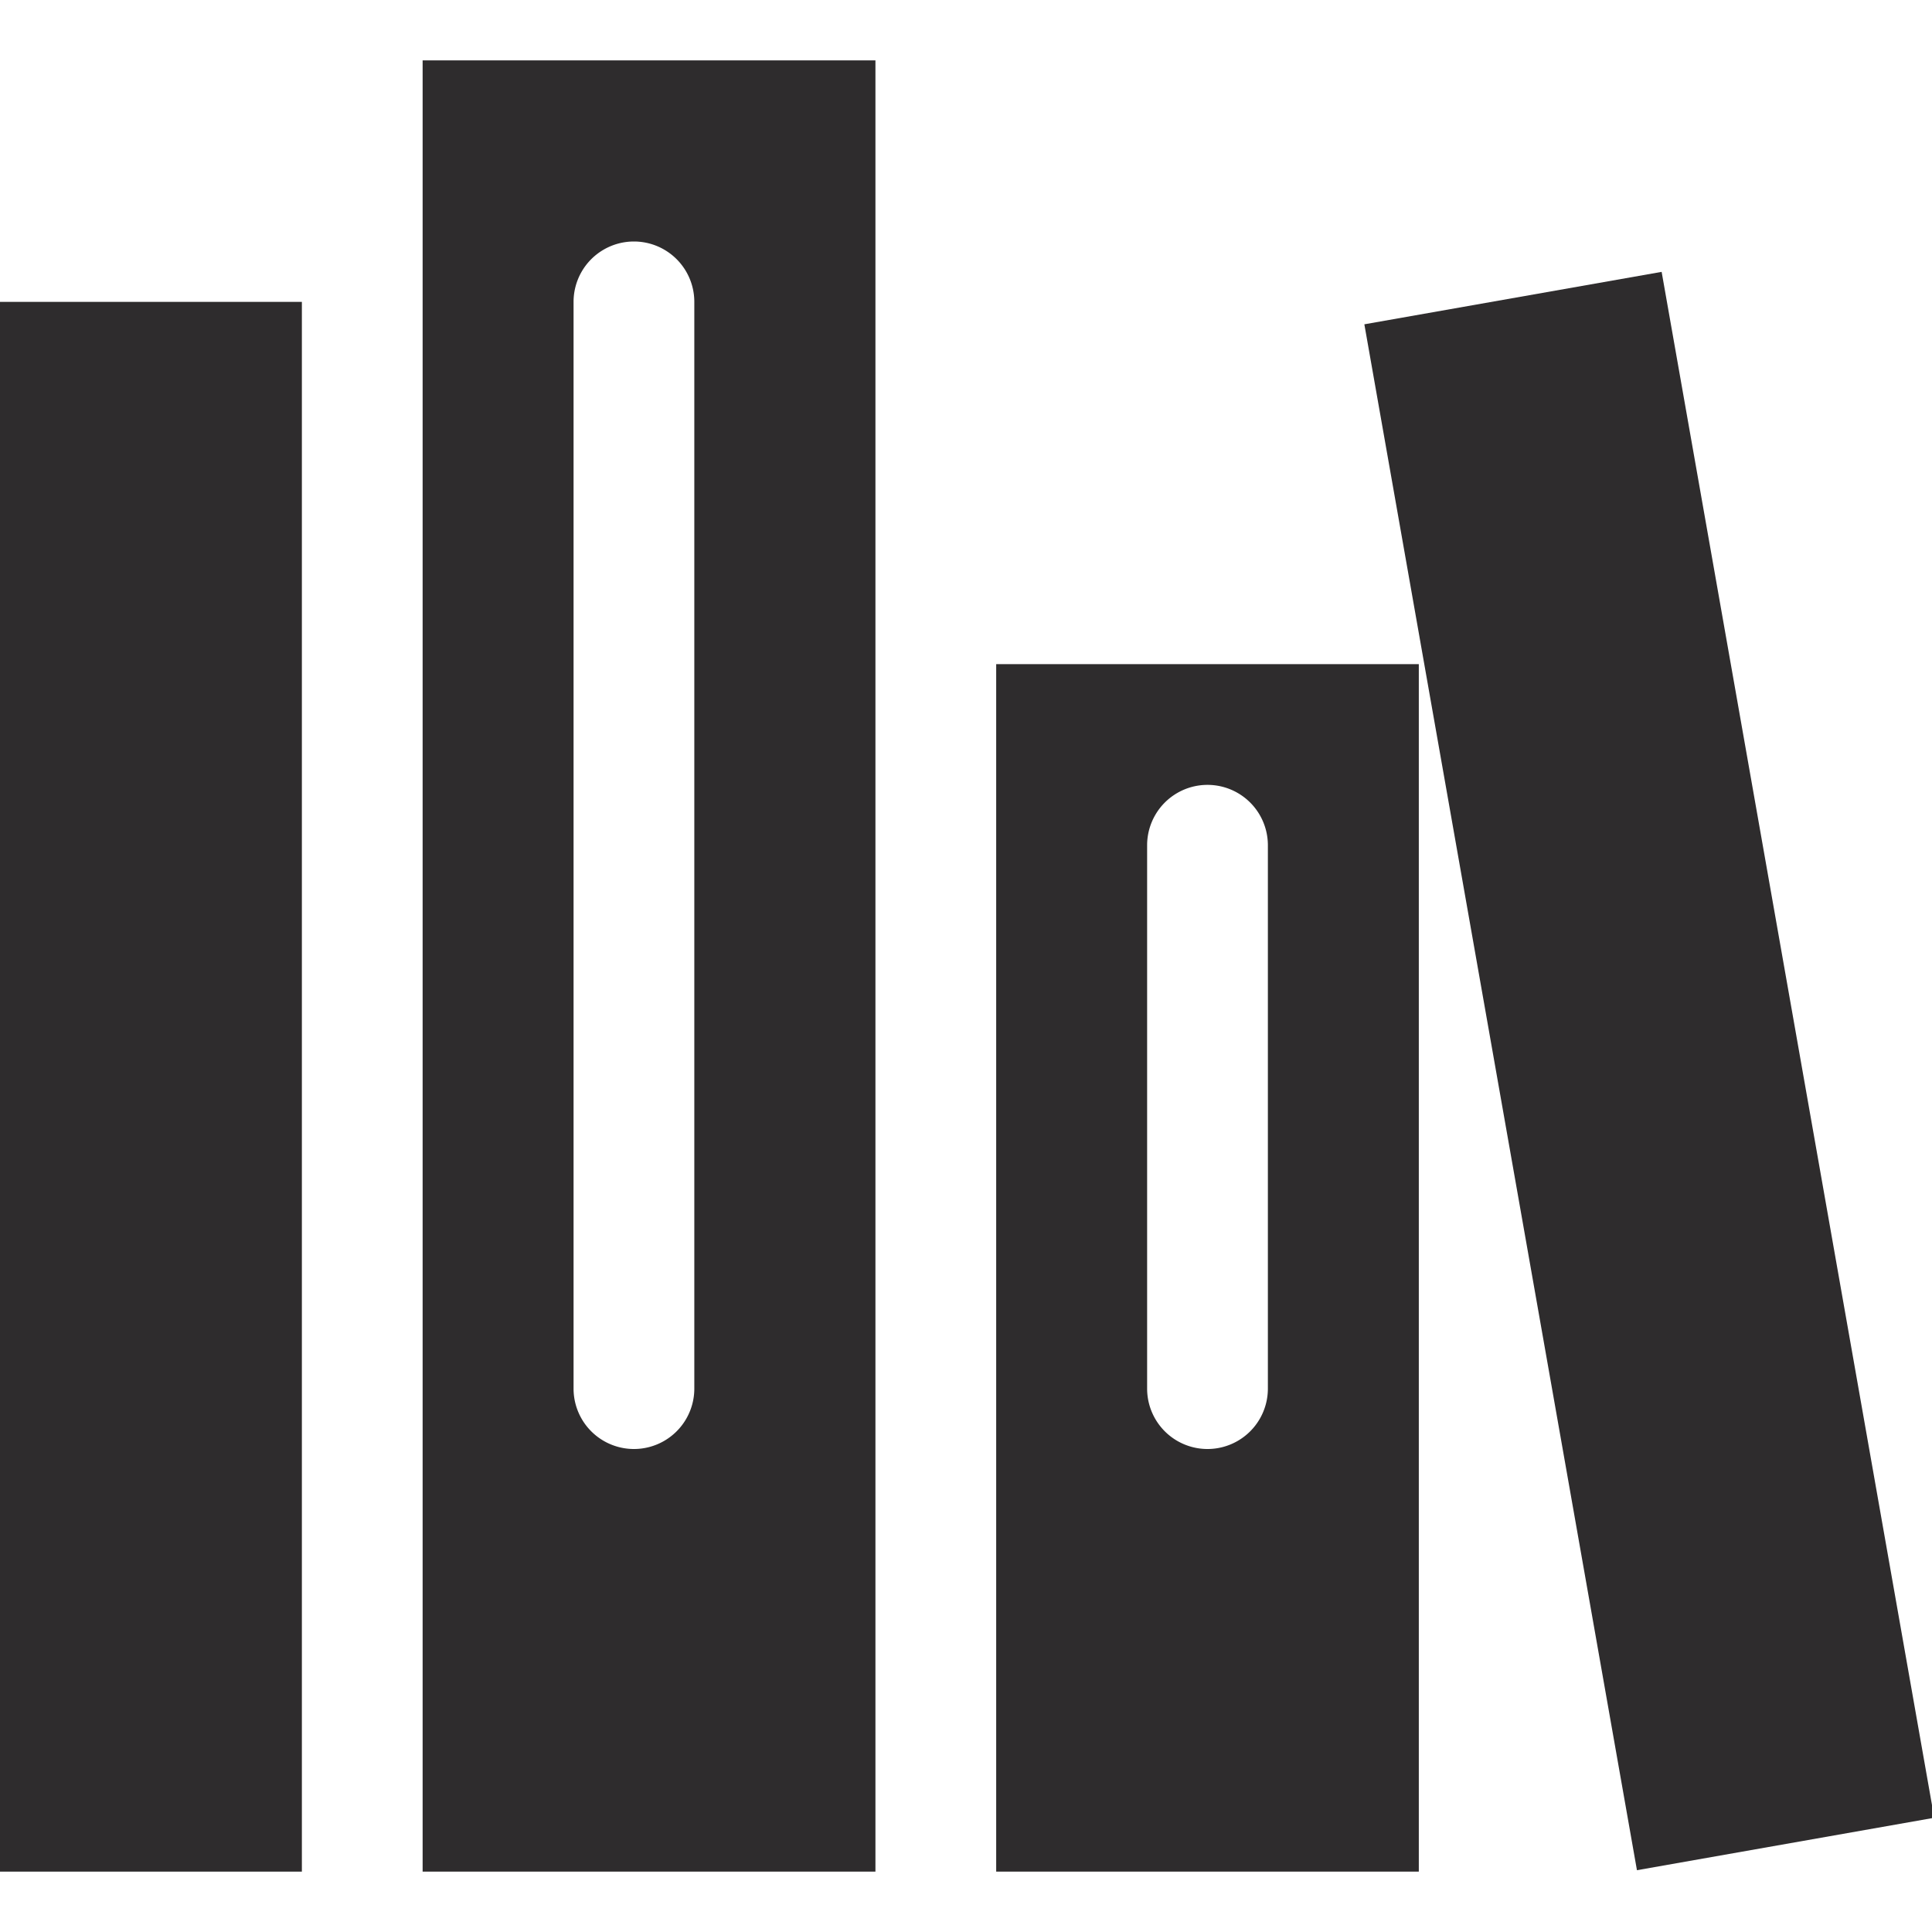 <svg viewBox="0 0 64 64" xmlns="http://www.w3.org/2000/svg"><g fill="#2e2c2d"><path d="m10 62h-10v-52h10"/><path d="m45.196 10.743 9.848-1.737 9.03 51.21-9.848 1.737z"/><path d="m14 2v60h15v-60zm9 44a2 2 0 0 1 -4 0v-36a2 2 0 0 1 4 0z"/><path d="m33 22v40h14v-40zm9 24a2 2 0 0 1 -4 0v-18a2 2 0 1 1 4 0z"/></g></svg>